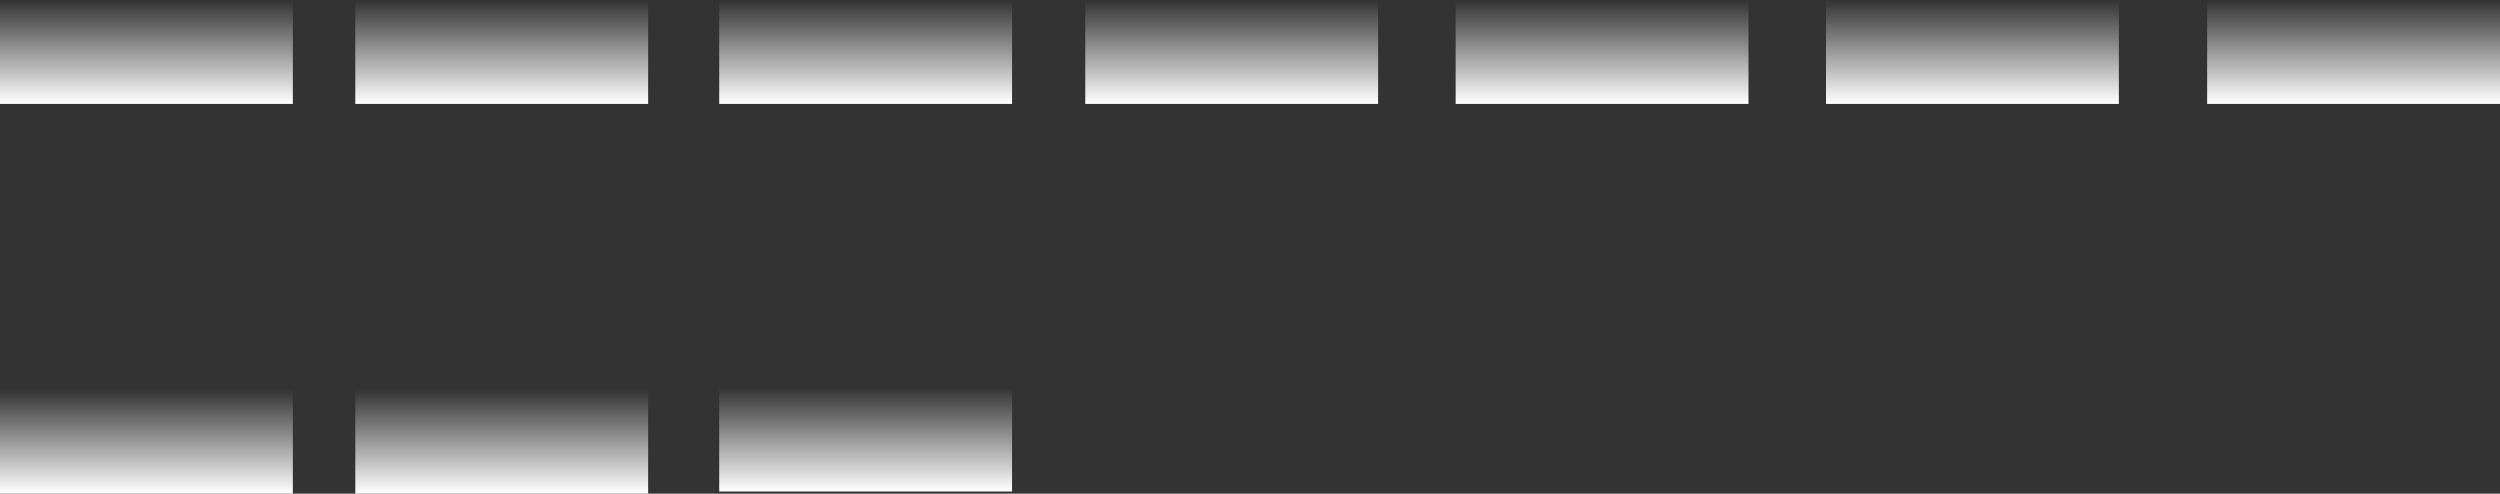 <svg version="1.1" xmlns="http://www.w3.org/2000/svg" xmlns:xlink="http://www.w3.org/1999/xlink" width="387" height="76.419" viewBox="0,0,387,76.419"><rect x="0" y="0" width="387" height="76.419" fill="#333333" stroke="none"/><defs><linearGradient x1="50.142" y1="171.957" x2="50.142" y2="188.043" gradientUnits="userSpaceOnUse" id="color-1"><stop offset="0" stop-color="#ffffff" stop-opacity="0"/><stop offset="1" stop-color="#ffffff"/></linearGradient><linearGradient x1="105.142" y1="171.957" x2="105.142" y2="188.043" gradientUnits="userSpaceOnUse" id="color-2"><stop offset="0" stop-color="#ffffff" stop-opacity="0"/><stop offset="1" stop-color="#ffffff"/></linearGradient><linearGradient x1="161.475" y1="171.957" x2="161.475" y2="188.043" gradientUnits="userSpaceOnUse" id="color-3"><stop offset="0" stop-color="#ffffff" stop-opacity="0"/><stop offset="1" stop-color="#ffffff"/></linearGradient><linearGradient x1="218.142" y1="171.957" x2="218.142" y2="188.043" gradientUnits="userSpaceOnUse" id="color-4"><stop offset="0" stop-color="#ffffff" stop-opacity="0"/><stop offset="1" stop-color="#ffffff"/></linearGradient><linearGradient x1="275.475" y1="171.957" x2="275.475" y2="188.043" gradientUnits="userSpaceOnUse" id="color-5"><stop offset="0" stop-color="#ffffff" stop-opacity="0"/><stop offset="1" stop-color="#ffffff"/></linearGradient><linearGradient x1="332.808" y1="171.957" x2="332.808" y2="188.043" gradientUnits="userSpaceOnUse" id="color-6"><stop offset="0" stop-color="#ffffff" stop-opacity="0"/><stop offset="1" stop-color="#ffffff"/></linearGradient><linearGradient x1="391.808" y1="171.957" x2="391.808" y2="188.043" gradientUnits="userSpaceOnUse" id="color-7"><stop offset="0" stop-color="#ffffff" stop-opacity="0"/><stop offset="1" stop-color="#ffffff"/></linearGradient><linearGradient x1="50.142" y1="232.29" x2="50.142" y2="248.376" gradientUnits="userSpaceOnUse" id="color-8"><stop offset="0" stop-color="#ffffff" stop-opacity="0"/><stop offset="1" stop-color="#ffffff"/></linearGradient><linearGradient x1="105.142" y1="232.29" x2="105.142" y2="248.376" gradientUnits="userSpaceOnUse" id="color-9"><stop offset="0" stop-color="#ffffff" stop-opacity="0"/><stop offset="1" stop-color="#ffffff"/></linearGradient><linearGradient x1="161.475" y1="231.957" x2="161.475" y2="248.043" gradientUnits="userSpaceOnUse" id="color-10"><stop offset="0" stop-color="#ffffff" stop-opacity="0"/><stop offset="1" stop-color="#ffffff"/></linearGradient></defs><g transform="translate(-27.475,-171.957)"><g data-paper-data="{&quot;isPaintingLayer&quot;:true}" fill-rule="nonzero" stroke="none" stroke-width="0" stroke-linecap="butt" stroke-linejoin="miter" stroke-miterlimit="10" stroke-dasharray="" stroke-dashoffset="0" style="mix-blend-mode: normal"><path d="M27.475,188.043v-16.086h45.333v16.086z" fill="url(#color-1)"/><path d="M82.475,188.043v-16.086h45.333v16.086z" fill="url(#color-2)"/><path d="M138.808,188.043v-16.086h45.333v16.086z" fill="url(#color-3)"/><path d="M195.475,188.043v-16.086h45.333v16.086z" fill="url(#color-4)"/><path d="M252.808,188.043v-16.086h45.333v16.086z" fill="url(#color-5)"/><path d="M310.142,188.043v-16.086h45.333v16.086z" fill="url(#color-6)"/><path d="M369.142,188.043v-16.086h45.333v16.086z" fill="url(#color-7)"/><path d="M27.475,248.376v-16.086h45.333v16.086z" fill="url(#color-8)"/><path d="M82.475,248.376v-16.086h45.333v16.086z" fill="url(#color-9)"/><path d="M138.808,248.043v-16.086h45.333v16.086z" fill="url(#color-10)"/></g></g></svg>